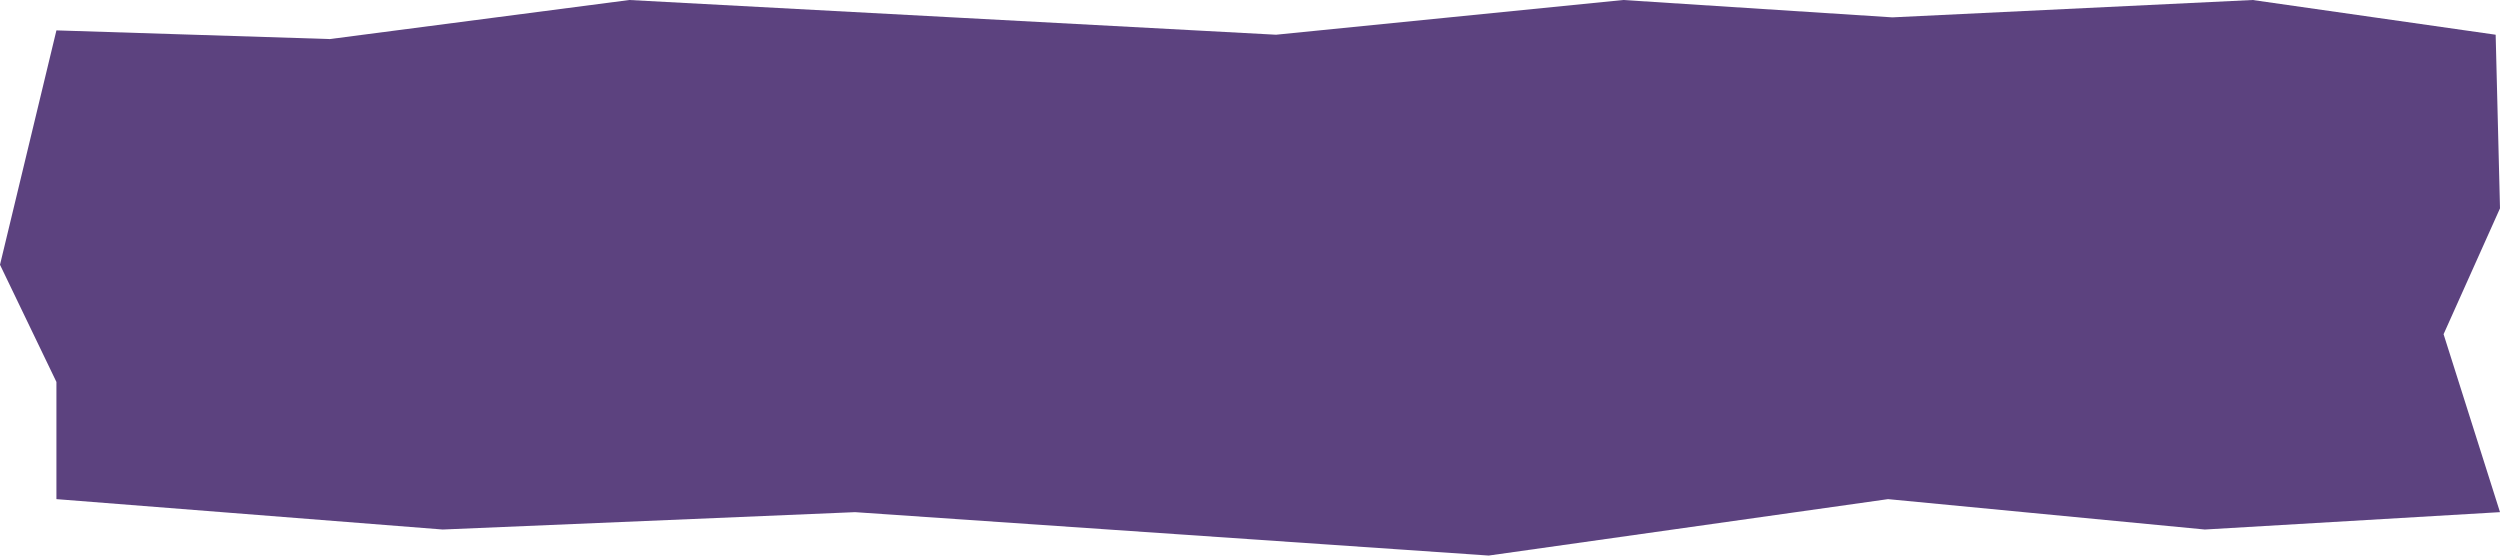 <svg preserveAspectRatio="none"  viewBox="0 0 288 64" fill="none" xmlns="http://www.w3.org/2000/svg">
<path d="M6.5 3.5L0 30.5L6.5 44V57.5L51 61L98.5 59L171.5 64L217.5 57.5L254 61L288 59L281.5 38.5L288 24L287.5 4L259.5 0L218 2L187 0L147 4L72.5 0L38 4.5L6.5 3.5Z" fill="#5C427F"/>
</svg>
